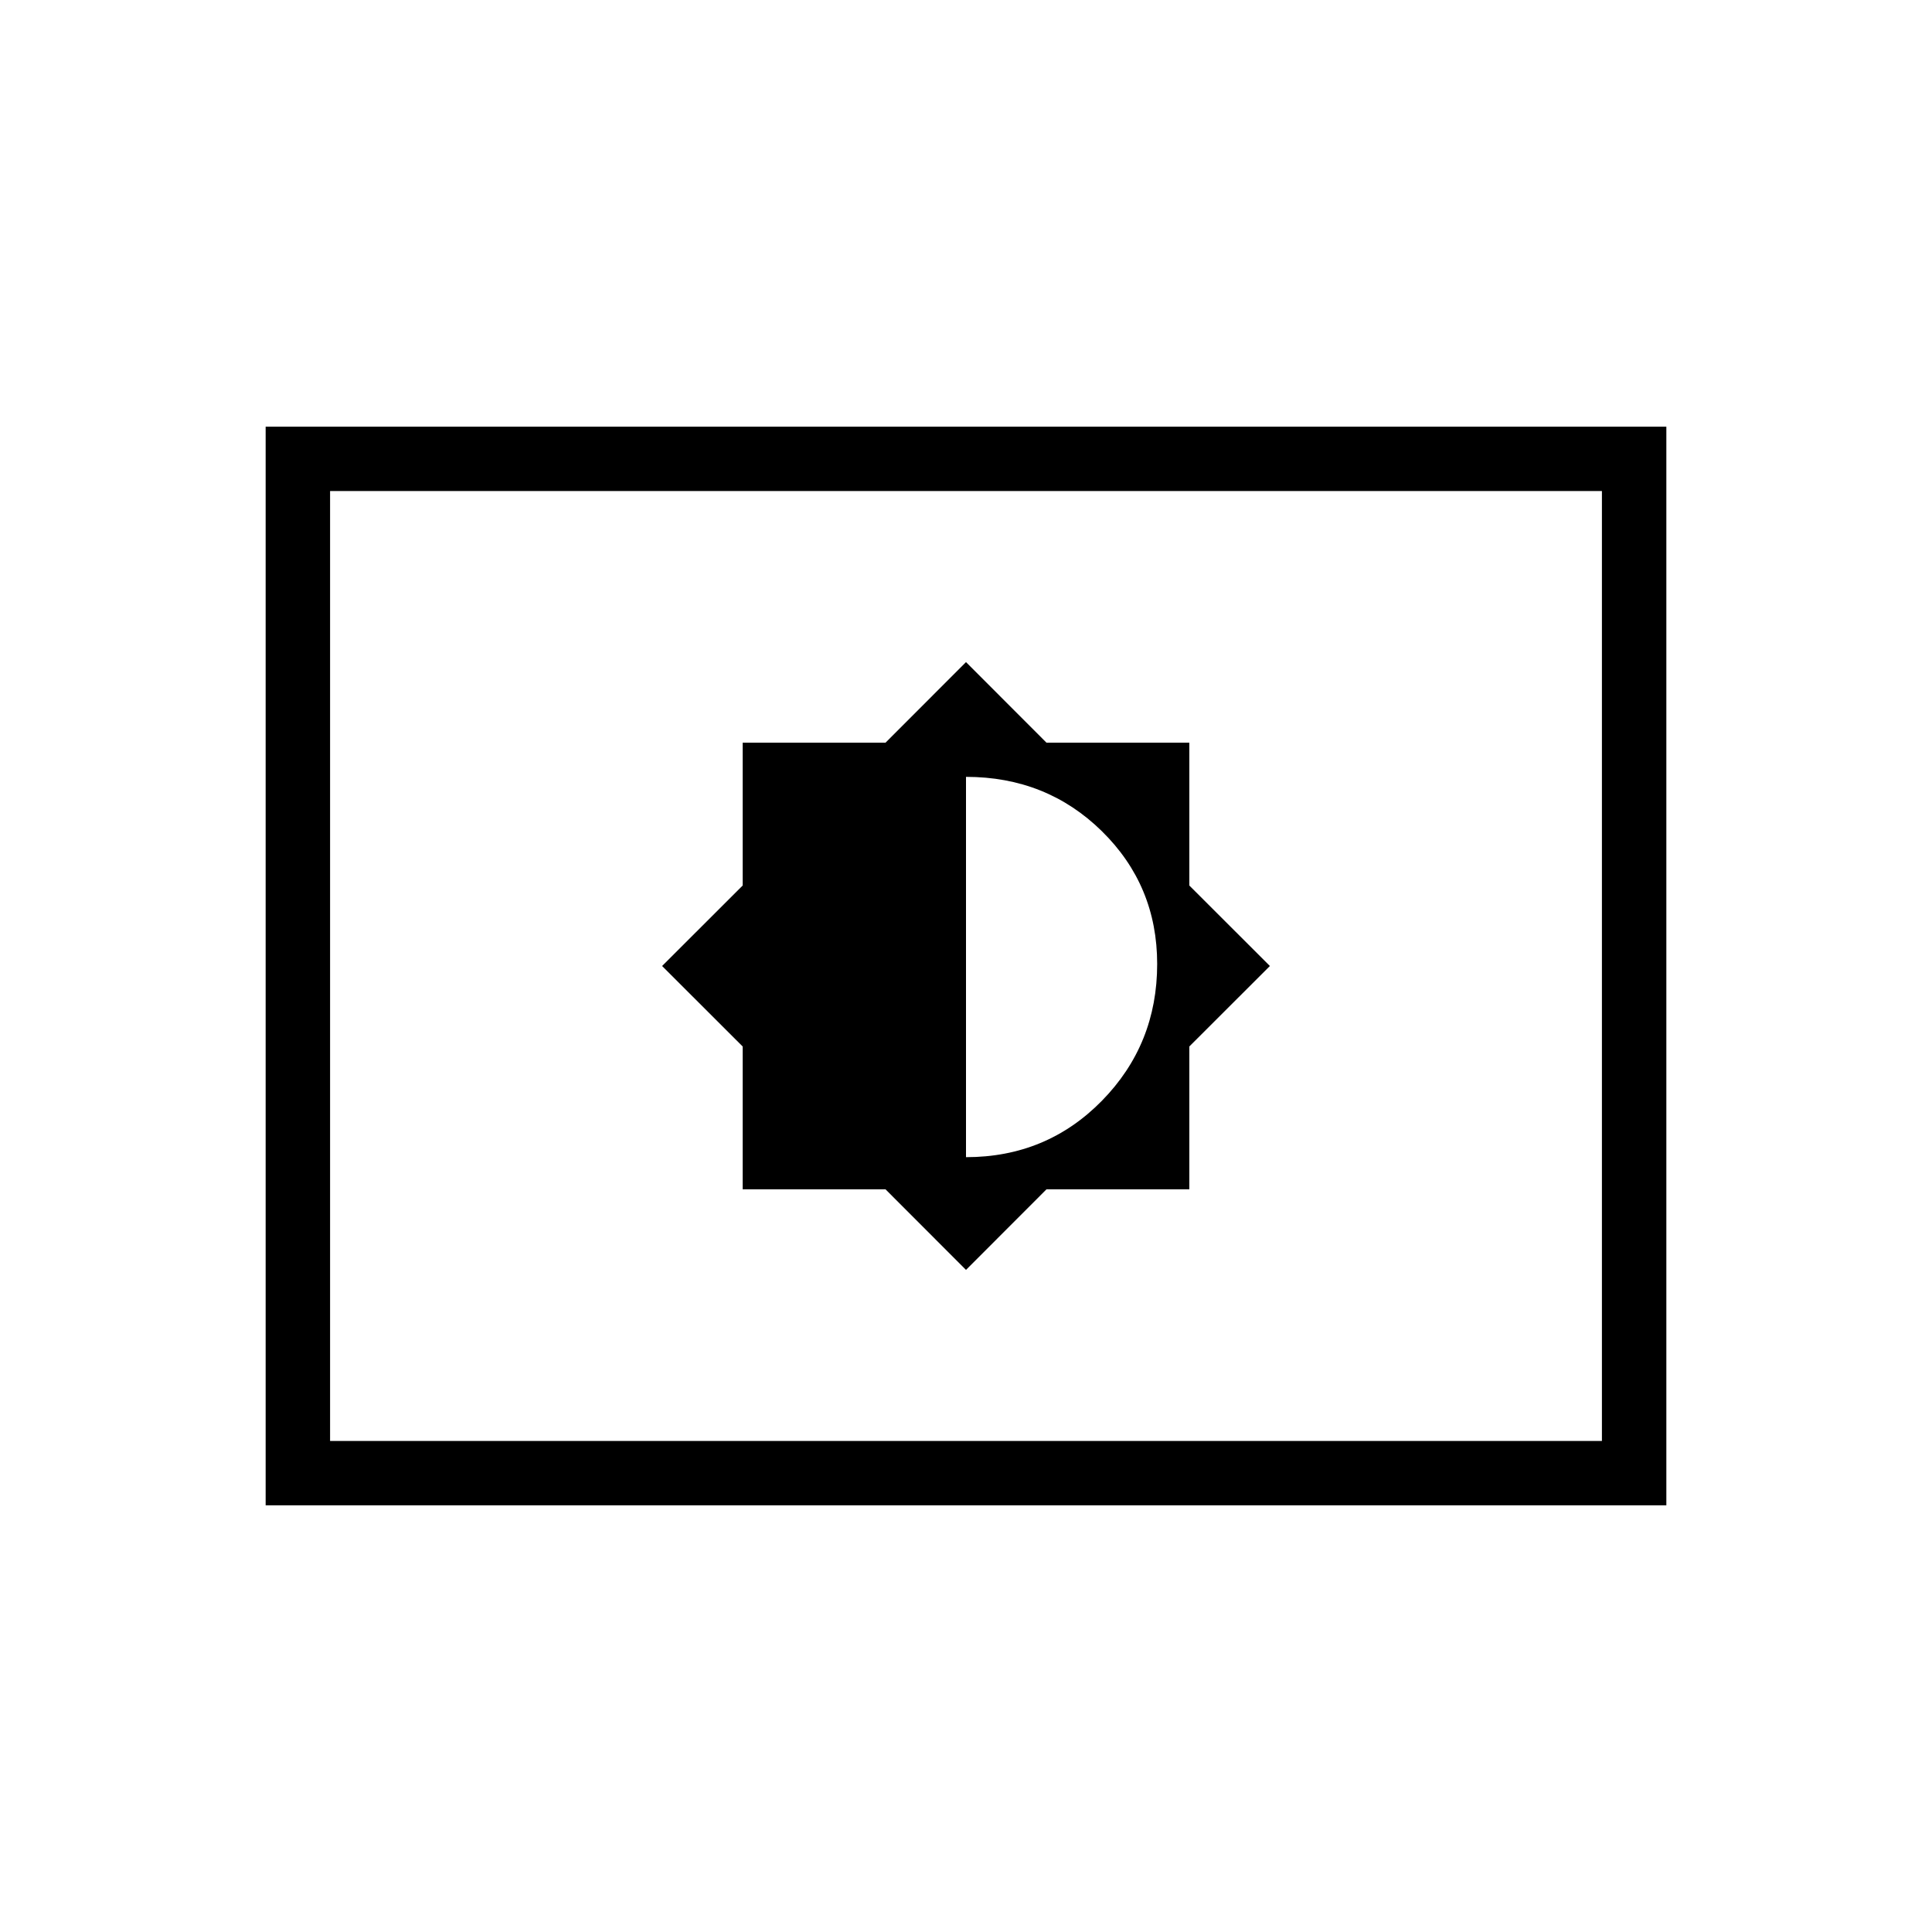 <svg xmlns="http://www.w3.org/2000/svg" height="20" width="20"><path d="M10 13.146 10.833 12.312H12.312V10.833L13.146 10L12.312 9.167V7.688H10.833L10 6.854L9.167 7.688H7.688V9.167L6.854 10L7.688 10.833V12.312H9.167ZM10 11.979V8.042Q10.833 8.042 11.406 8.604Q11.979 9.167 11.979 9.979Q11.979 10.812 11.406 11.396Q10.833 11.979 10 11.979ZM2.75 15.583V4.417H17.25V15.583ZM3.417 14.917V5.083ZM3.417 14.917H16.583V5.083H3.417Z"/></svg>